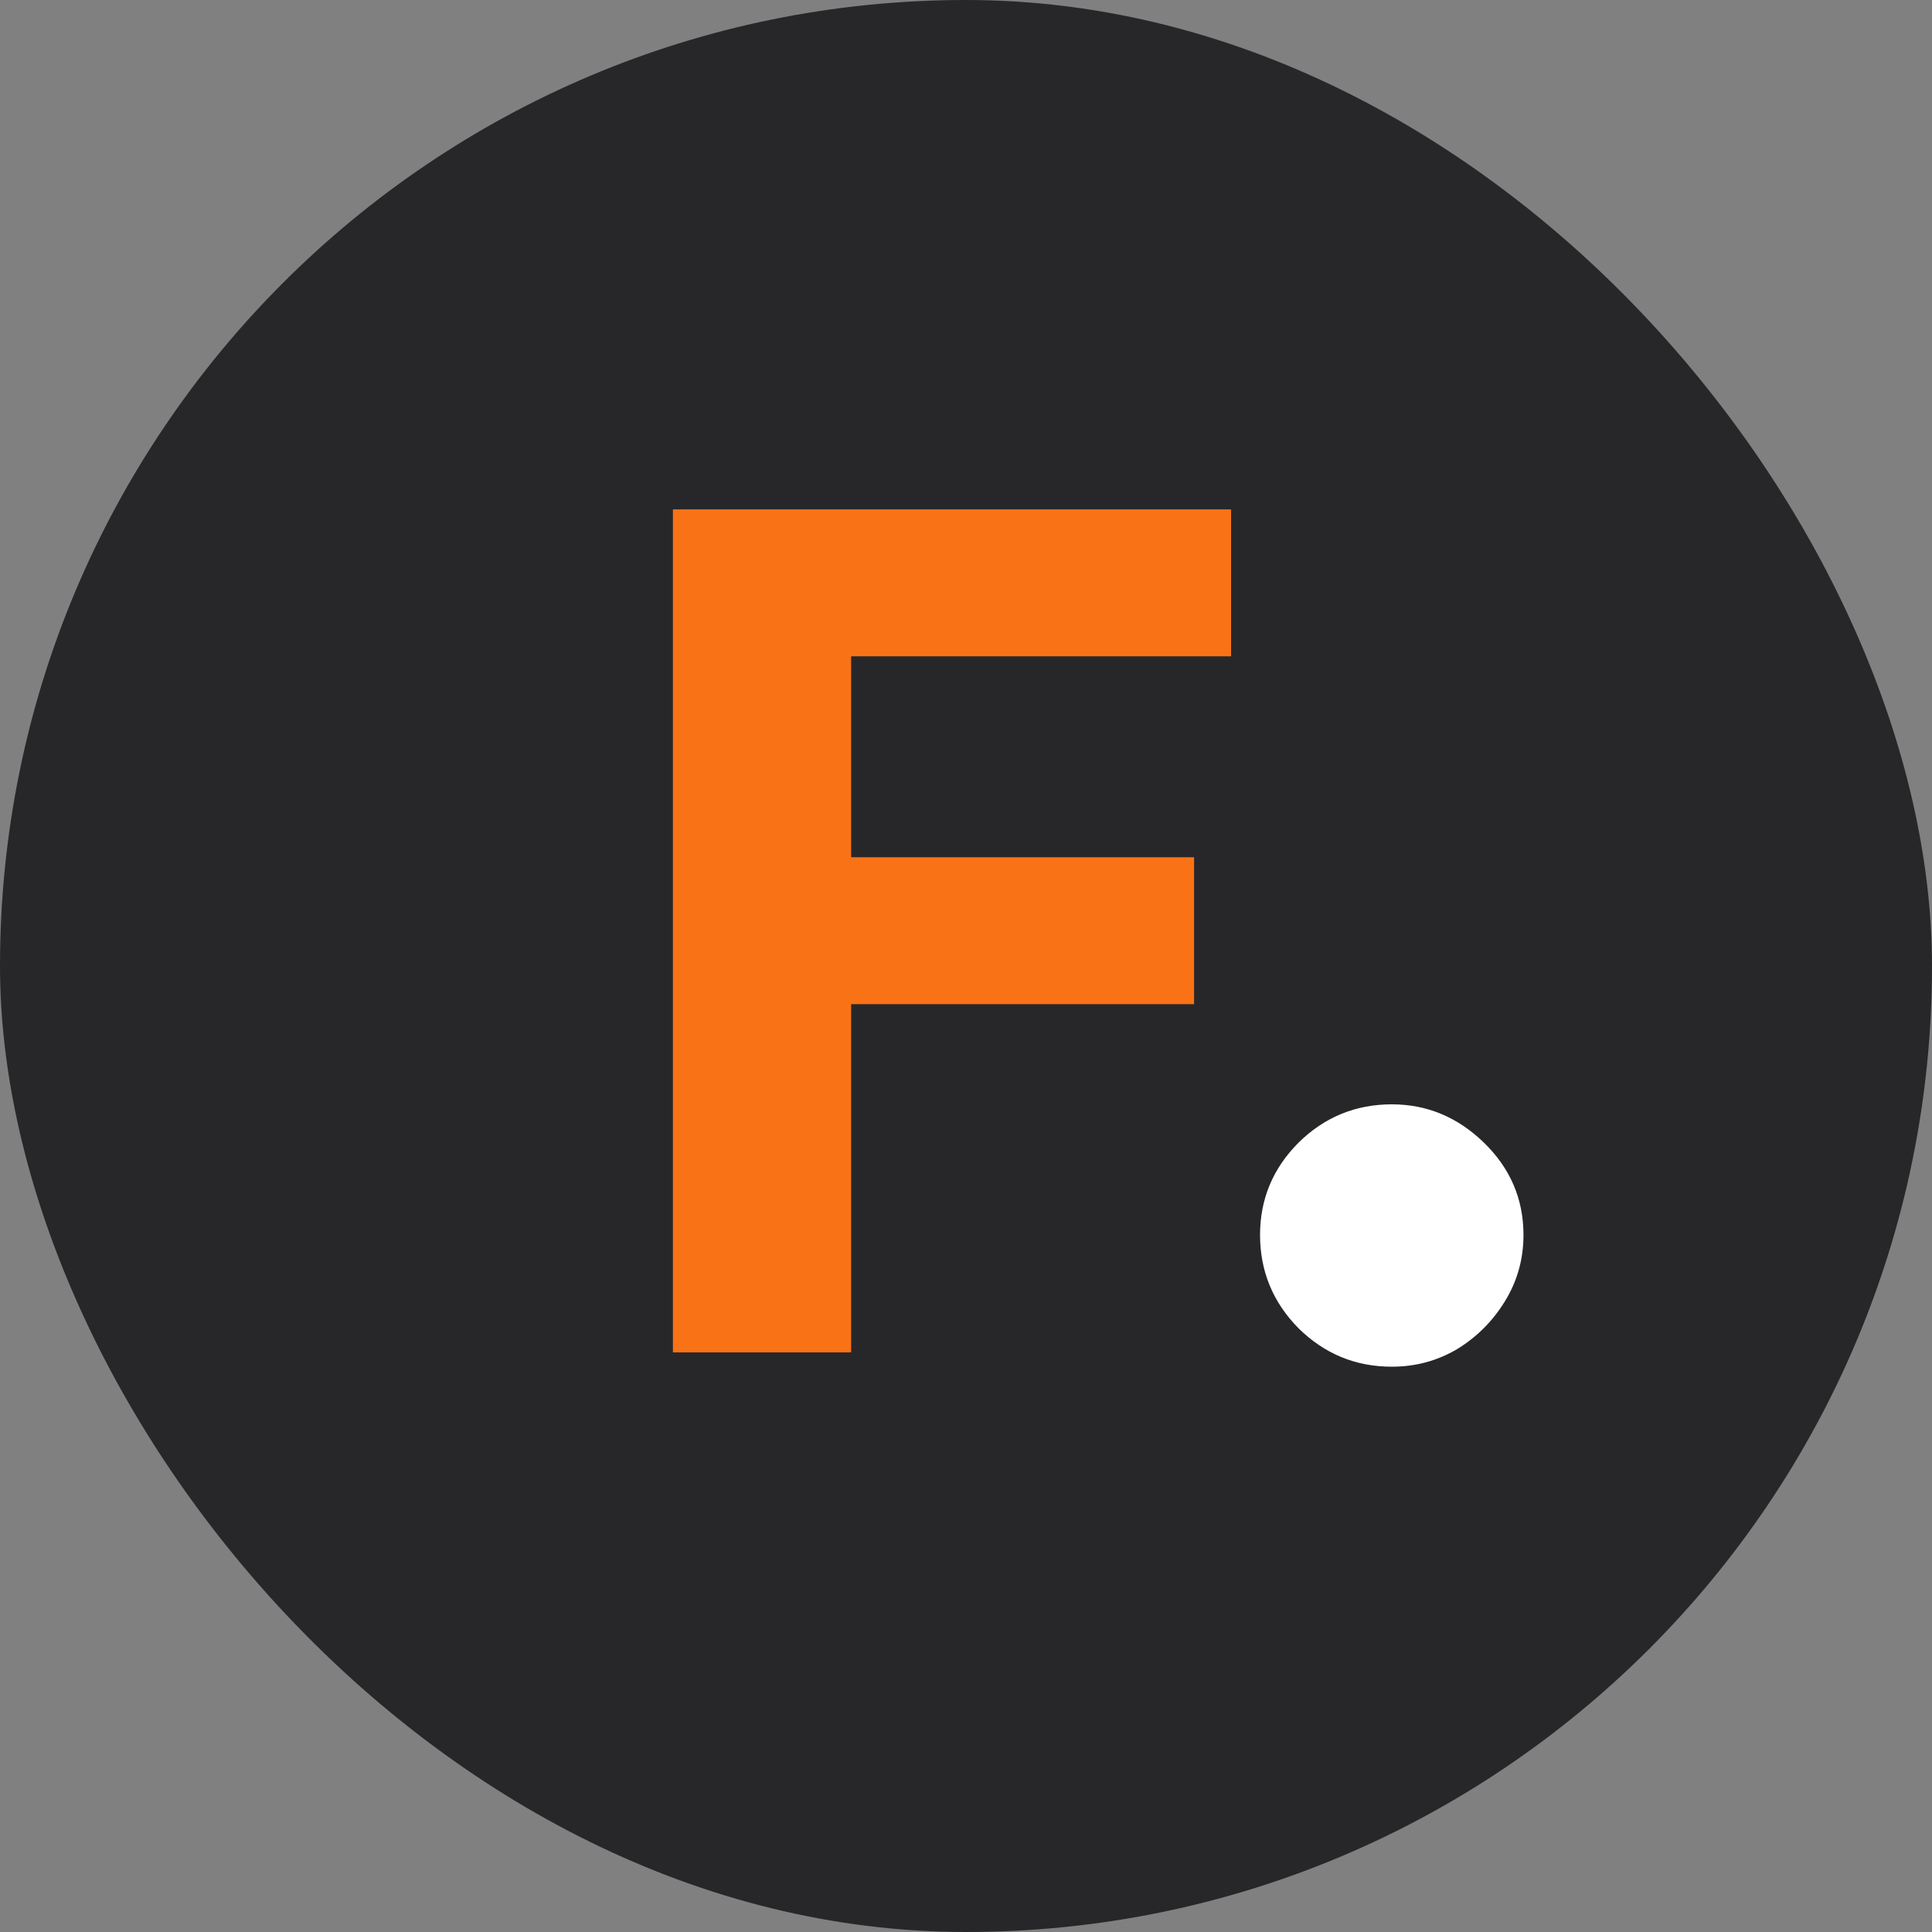 <svg width="20" height="20" viewBox="0 0 20 20" fill="none" xmlns="http://www.w3.org/2000/svg">
<rect x="0" y="0" width="20" height="20" fill="#808080" stroke="none"/>
<g clip-path="url(#clip0_114_30)">
<rect width="20" height="20" rx="10" fill="#27272A"/>
<path d="M6.966 14V5.273H12.744V6.794H8.811V8.874H12.361V10.395H8.811V14H6.966Z" fill="#F97316"/>
<path d="M14.408 14.148C14.033 14.148 13.711 14.015 13.442 13.75C13.177 13.481 13.044 13.159 13.044 12.784C13.044 12.413 13.177 12.095 13.442 11.829C13.711 11.564 14.033 11.432 14.408 11.432C14.771 11.432 15.089 11.564 15.362 11.829C15.635 12.095 15.771 12.413 15.771 12.784C15.771 13.034 15.707 13.263 15.578 13.472C15.453 13.676 15.288 13.841 15.084 13.966C14.879 14.087 14.654 14.148 14.408 14.148Z" fill="white"/>
</g>
<defs>
<clipPath id="clip0_114_30">
<rect width="20" height="20" rx="10" fill="white"/>
</clipPath>
</defs>
</svg>
